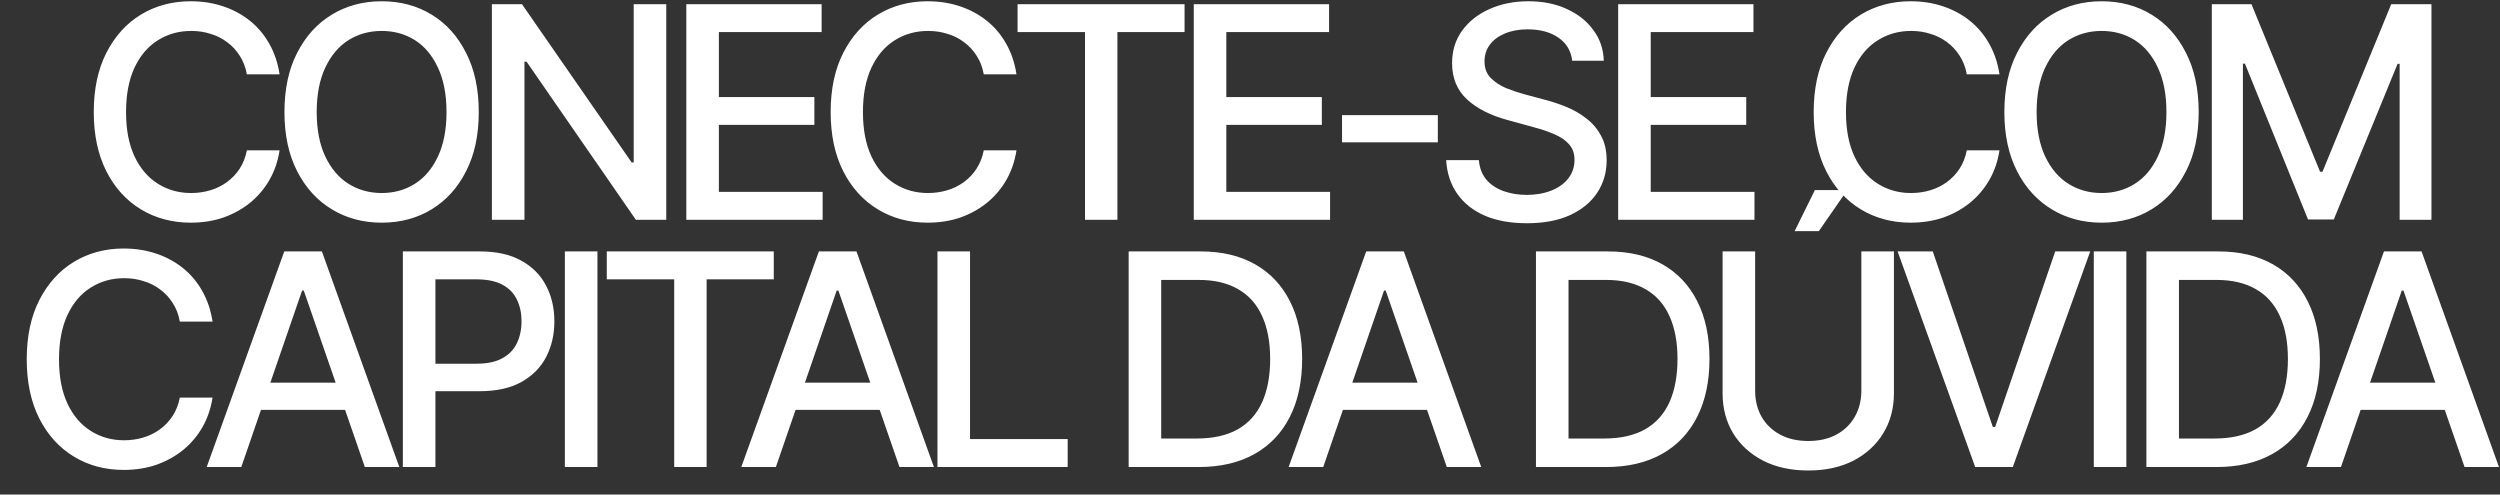 <svg width="91" height="18" viewBox="0 0 91 18" fill="none" xmlns="http://www.w3.org/2000/svg">
<rect x="0" y="0" width="91" height="18" fill="#333333" stroke="none"/>
<path d="M6.942 8.105C6.268 8.105 5.664 7.944 5.13 7.621C4.597 7.298 4.177 6.836 3.872 6.235C3.566 5.631 3.413 4.913 3.413 4.081C3.413 3.242 3.566 2.522 3.872 1.922C4.181 1.318 4.6 0.854 5.13 0.531C5.664 0.208 6.268 0.046 6.942 0.046C7.357 0.046 7.745 0.106 8.106 0.225C8.472 0.345 8.798 0.519 9.086 0.747C9.374 0.975 9.611 1.254 9.797 1.584C9.987 1.915 10.113 2.288 10.177 2.706H8.986C8.94 2.45 8.854 2.225 8.728 2.032C8.605 1.836 8.452 1.67 8.27 1.537C8.091 1.4 7.889 1.298 7.664 1.232C7.443 1.161 7.208 1.126 6.958 1.126C6.509 1.126 6.103 1.24 5.741 1.469C5.383 1.693 5.101 2.027 4.893 2.469C4.69 2.908 4.588 3.446 4.588 4.081C4.588 4.72 4.692 5.259 4.899 5.698C5.106 6.134 5.389 6.464 5.747 6.688C6.105 6.913 6.507 7.026 6.953 7.026C7.202 7.026 7.438 6.992 7.659 6.925C7.88 6.859 8.082 6.759 8.264 6.625C8.447 6.492 8.6 6.33 8.723 6.141C8.849 5.948 8.937 5.725 8.986 5.472H10.177C10.117 5.861 9.996 6.218 9.813 6.541C9.63 6.861 9.397 7.138 9.113 7.373C8.828 7.605 8.503 7.786 8.138 7.916C7.773 8.042 7.374 8.105 6.942 8.105ZM13.893 8.105C13.219 8.105 12.615 7.944 12.081 7.621C11.547 7.298 11.126 6.836 10.817 6.235C10.508 5.631 10.354 4.913 10.354 4.081C10.354 3.242 10.508 2.522 10.817 1.922C11.126 1.318 11.547 0.854 12.081 0.531C12.615 0.208 13.219 0.046 13.893 0.046C14.574 0.046 15.18 0.208 15.71 0.531C16.241 0.854 16.659 1.318 16.964 1.922C17.273 2.522 17.427 3.242 17.427 4.081C17.427 4.917 17.273 5.635 16.964 6.235C16.659 6.836 16.241 7.298 15.71 7.621C15.18 7.944 14.574 8.105 13.893 8.105ZM13.893 7.026C14.346 7.026 14.75 6.913 15.105 6.688C15.459 6.464 15.738 6.132 15.942 5.693C16.149 5.254 16.253 4.717 16.253 4.081C16.253 3.442 16.149 2.903 15.942 2.464C15.738 2.022 15.459 1.688 15.105 1.463C14.75 1.239 14.346 1.126 13.893 1.126C13.444 1.126 13.04 1.239 12.682 1.463C12.327 1.688 12.046 2.022 11.839 2.464C11.632 2.903 11.528 3.442 11.528 4.081C11.528 4.717 11.632 5.254 11.839 5.693C12.046 6.132 12.327 6.464 12.682 6.688C13.04 6.913 13.444 7.026 13.893 7.026ZM24.252 0.152V8H23.146L19.169 2.248H19.09V8H17.905V0.152H19L22.993 5.914H23.067V0.152H24.252ZM24.982 8V0.152H29.907V1.168H26.167V3.533H29.643V4.545H26.167V6.983H29.944V8H24.982ZM33.766 8.105C33.091 8.105 32.487 7.944 31.954 7.621C31.42 7.298 31 6.836 30.695 6.235C30.389 5.631 30.236 4.913 30.236 4.081C30.236 3.242 30.389 2.522 30.695 1.922C31.004 1.318 31.423 0.854 31.954 0.531C32.487 0.208 33.091 0.046 33.766 0.046C34.18 0.046 34.568 0.106 34.93 0.225C35.295 0.345 35.621 0.519 35.909 0.747C36.197 0.975 36.434 1.254 36.62 1.584C36.81 1.915 36.937 2.288 37 2.706H35.809C35.764 2.45 35.678 2.225 35.551 2.032C35.428 1.836 35.276 1.67 35.093 1.537C34.914 1.4 34.712 1.298 34.487 1.232C34.266 1.161 34.031 1.126 33.781 1.126C33.332 1.126 32.926 1.24 32.565 1.469C32.206 1.693 31.924 2.027 31.717 2.469C31.513 2.908 31.411 3.446 31.411 4.081C31.411 4.72 31.515 5.259 31.722 5.698C31.929 6.134 32.212 6.464 32.57 6.688C32.928 6.913 33.33 7.026 33.776 7.026C34.025 7.026 34.261 6.992 34.482 6.925C34.703 6.859 34.905 6.759 35.088 6.625C35.27 6.492 35.423 6.33 35.546 6.141C35.672 5.948 35.76 5.725 35.809 5.472H37C36.94 5.861 36.819 6.218 36.636 6.541C36.454 6.861 36.22 7.138 35.936 7.373C35.651 7.605 35.326 7.786 34.961 7.916C34.596 8.042 34.197 8.105 33.766 8.105ZM37.04 1.168V0.152H43.118V1.168H40.674V8H39.494V1.168H37.04ZM43.453 8V0.152H48.378V1.168H44.638V3.533H48.115V4.545H44.638V6.983H48.415V8H43.453ZM52.337 4.192V5.182H48.85V4.192H52.337ZM55.58 8.126C54.993 8.126 54.484 8.035 54.052 7.853C53.624 7.666 53.288 7.401 53.046 7.057C52.804 6.713 52.669 6.304 52.64 5.83H53.831C53.855 6.114 53.947 6.351 54.105 6.541C54.266 6.727 54.475 6.866 54.731 6.957C54.988 7.048 55.269 7.094 55.574 7.094C55.908 7.094 56.206 7.041 56.47 6.936C56.733 6.831 56.938 6.683 57.086 6.494C57.237 6.3 57.312 6.076 57.312 5.819C57.312 5.588 57.246 5.398 57.112 5.25C56.982 5.103 56.805 4.982 56.58 4.887C56.356 4.789 56.103 4.703 55.822 4.629L54.9 4.376C54.268 4.208 53.769 3.956 53.404 3.623C53.039 3.286 52.856 2.845 52.856 2.301C52.856 1.848 52.977 1.453 53.22 1.116C53.466 0.779 53.797 0.517 54.215 0.331C54.637 0.141 55.109 0.046 55.632 0.046C56.166 0.046 56.635 0.141 57.039 0.331C57.446 0.517 57.767 0.773 58.002 1.1C58.241 1.423 58.366 1.793 58.377 2.211H57.228C57.186 1.85 57.017 1.569 56.723 1.368C56.431 1.168 56.059 1.068 55.606 1.068C55.29 1.068 55.012 1.119 54.774 1.221C54.538 1.319 54.356 1.456 54.226 1.632C54.099 1.807 54.036 2.009 54.036 2.238C54.036 2.483 54.112 2.684 54.263 2.838C54.417 2.993 54.603 3.115 54.821 3.207C55.042 3.295 55.255 3.367 55.458 3.423L56.222 3.628C56.471 3.691 56.728 3.776 56.991 3.881C57.255 3.986 57.499 4.125 57.723 4.297C57.952 4.466 58.134 4.676 58.271 4.929C58.412 5.178 58.482 5.48 58.482 5.835C58.482 6.274 58.368 6.667 58.139 7.015C57.911 7.359 57.581 7.631 57.149 7.831C56.717 8.028 56.194 8.126 55.58 8.126ZM58.901 8V0.152H63.826V1.168H60.086V3.533H63.563V4.545H60.086V6.983H63.863V8H58.901ZM69.547 8.105C68.873 8.105 68.269 7.944 67.735 7.621C67.202 7.298 66.782 6.836 66.477 6.235C66.171 5.631 66.018 4.913 66.018 4.081C66.018 3.242 66.171 2.522 66.477 1.922C66.785 1.318 67.205 0.854 67.735 0.531C68.269 0.208 68.873 0.046 69.547 0.046C69.962 0.046 70.35 0.106 70.711 0.225C71.077 0.345 71.403 0.519 71.691 0.747C71.979 0.975 72.216 1.254 72.402 1.584C72.592 1.915 72.718 2.288 72.781 2.706H71.591C71.545 2.45 71.459 2.225 71.333 2.032C71.21 1.836 71.057 1.67 70.875 1.537C70.696 1.4 70.494 1.298 70.269 1.232C70.048 1.161 69.812 1.126 69.563 1.126C69.114 1.126 68.708 1.24 68.346 1.469C67.988 1.693 67.706 2.027 67.498 2.469C67.295 2.908 67.193 3.446 67.193 4.081C67.193 4.72 67.296 5.259 67.504 5.698C67.711 6.134 67.993 6.464 68.352 6.688C68.71 6.913 69.112 7.026 69.558 7.026C69.807 7.026 70.043 6.992 70.264 6.925C70.485 6.859 70.687 6.759 70.869 6.625C71.052 6.492 71.205 6.33 71.328 6.141C71.454 5.948 71.542 5.725 71.591 5.472H72.781C72.722 5.861 72.601 6.218 72.418 6.541C72.235 6.861 72.002 7.138 71.718 7.373C71.433 7.605 71.108 7.786 70.743 7.916C70.378 8.042 69.979 8.105 69.547 8.105ZM76.498 8.105C75.824 8.105 75.22 7.944 74.686 7.621C74.152 7.298 73.731 6.836 73.422 6.235C73.113 5.631 72.959 4.913 72.959 4.081C72.959 3.242 73.113 2.522 73.422 1.922C73.731 1.318 74.152 0.854 74.686 0.531C75.22 0.208 75.824 0.046 76.498 0.046C77.179 0.046 77.785 0.208 78.315 0.531C78.846 0.854 79.263 1.318 79.569 1.922C79.878 2.522 80.032 3.242 80.032 4.081C80.032 4.917 79.878 5.635 79.569 6.235C79.263 6.836 78.846 7.298 78.315 7.621C77.785 7.944 77.179 8.105 76.498 8.105ZM76.498 7.026C76.951 7.026 77.355 6.913 77.71 6.688C78.064 6.464 78.343 6.132 78.547 5.693C78.754 5.254 78.858 4.717 78.858 4.081C78.858 3.442 78.754 2.903 78.547 2.464C78.343 2.022 78.064 1.688 77.71 1.463C77.355 1.239 76.951 1.126 76.498 1.126C76.049 1.126 75.645 1.239 75.287 1.463C74.932 1.688 74.651 2.022 74.444 2.464C74.237 2.903 74.133 3.442 74.133 4.081C74.133 4.717 74.237 5.254 74.444 5.693C74.651 6.132 74.932 6.464 75.287 6.688C75.645 6.913 76.049 7.026 76.498 7.026ZM80.51 0.152H81.953L84.45 6.251H84.539L87.041 0.152H88.505V8H87.347V2.322H87.273L84.95 7.989H84.012L81.716 2.317H81.642V8H80.51V0.152ZM4.503 17.105C3.828 17.105 3.224 16.944 2.691 16.621C2.157 16.298 1.737 15.836 1.432 15.236C1.126 14.632 0.973 13.913 0.973 13.081C0.973 12.242 1.126 11.522 1.432 10.921C1.741 10.318 2.16 9.854 2.691 9.531C3.224 9.208 3.828 9.046 4.503 9.046C4.917 9.046 5.305 9.106 5.667 9.225C6.032 9.345 6.358 9.519 6.646 9.747C6.934 9.975 7.171 10.254 7.357 10.584C7.547 10.915 7.673 11.289 7.737 11.706H6.546C6.501 11.45 6.415 11.225 6.288 11.032C6.165 10.835 6.013 10.671 5.83 10.537C5.651 10.4 5.449 10.298 5.224 10.232C5.003 10.161 4.768 10.126 4.518 10.126C4.069 10.126 3.663 10.24 3.302 10.469C2.943 10.693 2.661 11.027 2.454 11.469C2.25 11.908 2.148 12.445 2.148 13.081C2.148 13.72 2.252 14.259 2.459 14.698C2.666 15.134 2.949 15.464 3.307 15.688C3.665 15.913 4.067 16.026 4.513 16.026C4.762 16.026 4.998 15.992 5.219 15.925C5.44 15.859 5.642 15.759 5.825 15.625C6.007 15.492 6.16 15.33 6.283 15.141C6.409 14.947 6.497 14.725 6.546 14.472H7.737C7.677 14.861 7.556 15.218 7.373 15.541C7.191 15.861 6.957 16.138 6.673 16.373C6.388 16.605 6.063 16.786 5.698 16.916C5.333 17.042 4.934 17.105 4.503 17.105ZM8.783 17H7.524L10.347 9.152H11.717L14.535 17H13.281L11.058 10.579H10.995L8.783 17ZM8.993 13.929H13.065V14.919H8.993V13.929ZM14.664 17V9.152H17.466C18.074 9.152 18.578 9.264 18.978 9.489C19.378 9.71 19.679 10.014 19.879 10.4C20.079 10.783 20.179 11.215 20.179 11.696C20.179 12.177 20.079 12.611 19.879 12.997C19.679 13.38 19.377 13.683 18.973 13.908C18.573 14.129 18.067 14.24 17.456 14.24H15.539V13.239H17.345C17.735 13.239 18.049 13.172 18.288 13.039C18.53 12.906 18.706 12.723 18.815 12.491C18.927 12.256 18.983 11.991 18.983 11.696C18.983 11.397 18.927 11.134 18.815 10.906C18.706 10.674 18.53 10.493 18.288 10.363C18.046 10.233 17.73 10.168 17.34 10.168H15.849V17H14.664ZM21.747 9.152V17H20.561V9.152H21.747ZM22.087 10.168V9.152H28.165V10.168H25.721V17H24.541V10.168H22.087ZM28.242 17H26.983L29.807 9.152H31.176L33.994 17H32.741L30.518 10.579H30.454L28.242 17ZM28.453 13.929H32.525V14.919H28.453V13.929ZM34.124 17V9.152H35.309V15.983H38.864V17H34.124ZM43.627 17H41.689V15.962H43.559C44.156 15.962 44.652 15.852 45.049 15.63C45.446 15.406 45.743 15.077 45.939 14.646C46.136 14.21 46.234 13.683 46.234 13.065C46.234 12.451 46.136 11.929 45.939 11.501C45.746 11.072 45.456 10.748 45.07 10.527C44.684 10.302 44.205 10.189 43.632 10.189H41.647V9.152H43.706C44.475 9.152 45.135 9.308 45.687 9.621C46.238 9.933 46.661 10.383 46.956 10.969C47.251 11.552 47.398 12.251 47.398 13.065C47.398 13.883 47.249 14.586 46.951 15.172C46.656 15.759 46.227 16.21 45.665 16.526C45.104 16.842 44.424 17 43.627 17ZM42.268 9.152V17H41.083V9.152H42.268ZM48.165 17H46.906L49.73 9.152H51.099L53.917 17H52.664L50.441 10.579H50.378L48.165 17ZM48.376 13.929H52.448V14.919H48.376V13.929ZM58.453 17H56.515V15.962H58.385C58.982 15.962 59.479 15.852 59.876 15.63C60.272 15.406 60.569 15.077 60.766 14.646C60.962 14.21 61.061 13.683 61.061 13.065C61.061 12.451 60.962 11.929 60.766 11.501C60.573 11.072 60.283 10.748 59.897 10.527C59.51 10.302 59.031 10.189 58.459 10.189H56.473V9.152H58.532C59.301 9.152 59.962 9.308 60.513 9.621C61.064 9.933 61.487 10.383 61.782 10.969C62.077 11.552 62.225 12.251 62.225 13.065C62.225 13.883 62.075 14.586 61.777 15.172C61.482 15.759 61.054 16.21 60.492 16.526C59.93 16.842 59.251 17 58.453 17ZM57.094 9.152V17H55.909V9.152H57.094ZM67.753 9.152H68.939V14.314C68.939 14.861 68.808 15.348 68.549 15.773C68.292 16.194 67.931 16.526 67.464 16.768C66.997 17.007 66.449 17.126 65.82 17.126C65.195 17.126 64.647 17.007 64.177 16.768C63.71 16.526 63.346 16.194 63.087 15.773C62.83 15.348 62.702 14.861 62.702 14.314V9.152H63.887V14.219C63.887 14.573 63.964 14.89 64.119 15.167C64.277 15.441 64.5 15.657 64.788 15.815C65.079 15.973 65.423 16.052 65.82 16.052C66.221 16.052 66.565 15.973 66.853 15.815C67.141 15.657 67.362 15.441 67.516 15.167C67.674 14.89 67.753 14.573 67.753 14.219V9.152ZM65.325 8.414L66.062 6.918H67.242L66.205 8.414H65.325ZM70.353 9.152L72.539 15.541H72.624L74.809 9.152H76.084L73.266 17H71.897L69.073 9.152H70.353ZM77.399 9.152V17H76.214V9.152H77.399ZM80.673 17H78.735V15.962H80.605C81.201 15.962 81.698 15.852 82.095 15.63C82.492 15.406 82.789 15.077 82.985 14.646C83.182 14.21 83.28 13.683 83.28 13.065C83.28 12.451 83.182 11.929 82.985 11.501C82.792 11.072 82.502 10.748 82.116 10.527C81.73 10.302 81.251 10.189 80.678 10.189H78.692V9.152H80.752C81.521 9.152 82.181 9.308 82.733 9.621C83.284 9.933 83.707 10.383 84.002 10.969C84.297 11.552 84.444 12.251 84.444 13.065C84.444 13.883 84.295 14.586 83.997 15.172C83.702 15.759 83.273 16.21 82.711 16.526C82.15 16.842 81.47 17 80.673 17ZM79.314 9.152V17H78.129V9.152H79.314ZM85.211 17H83.952L86.776 9.152H88.145L90.963 17H89.71L87.487 10.579H87.424L85.211 17ZM85.422 13.929H89.494V14.919H85.422V13.929Z" fill="white"/>
</svg>
